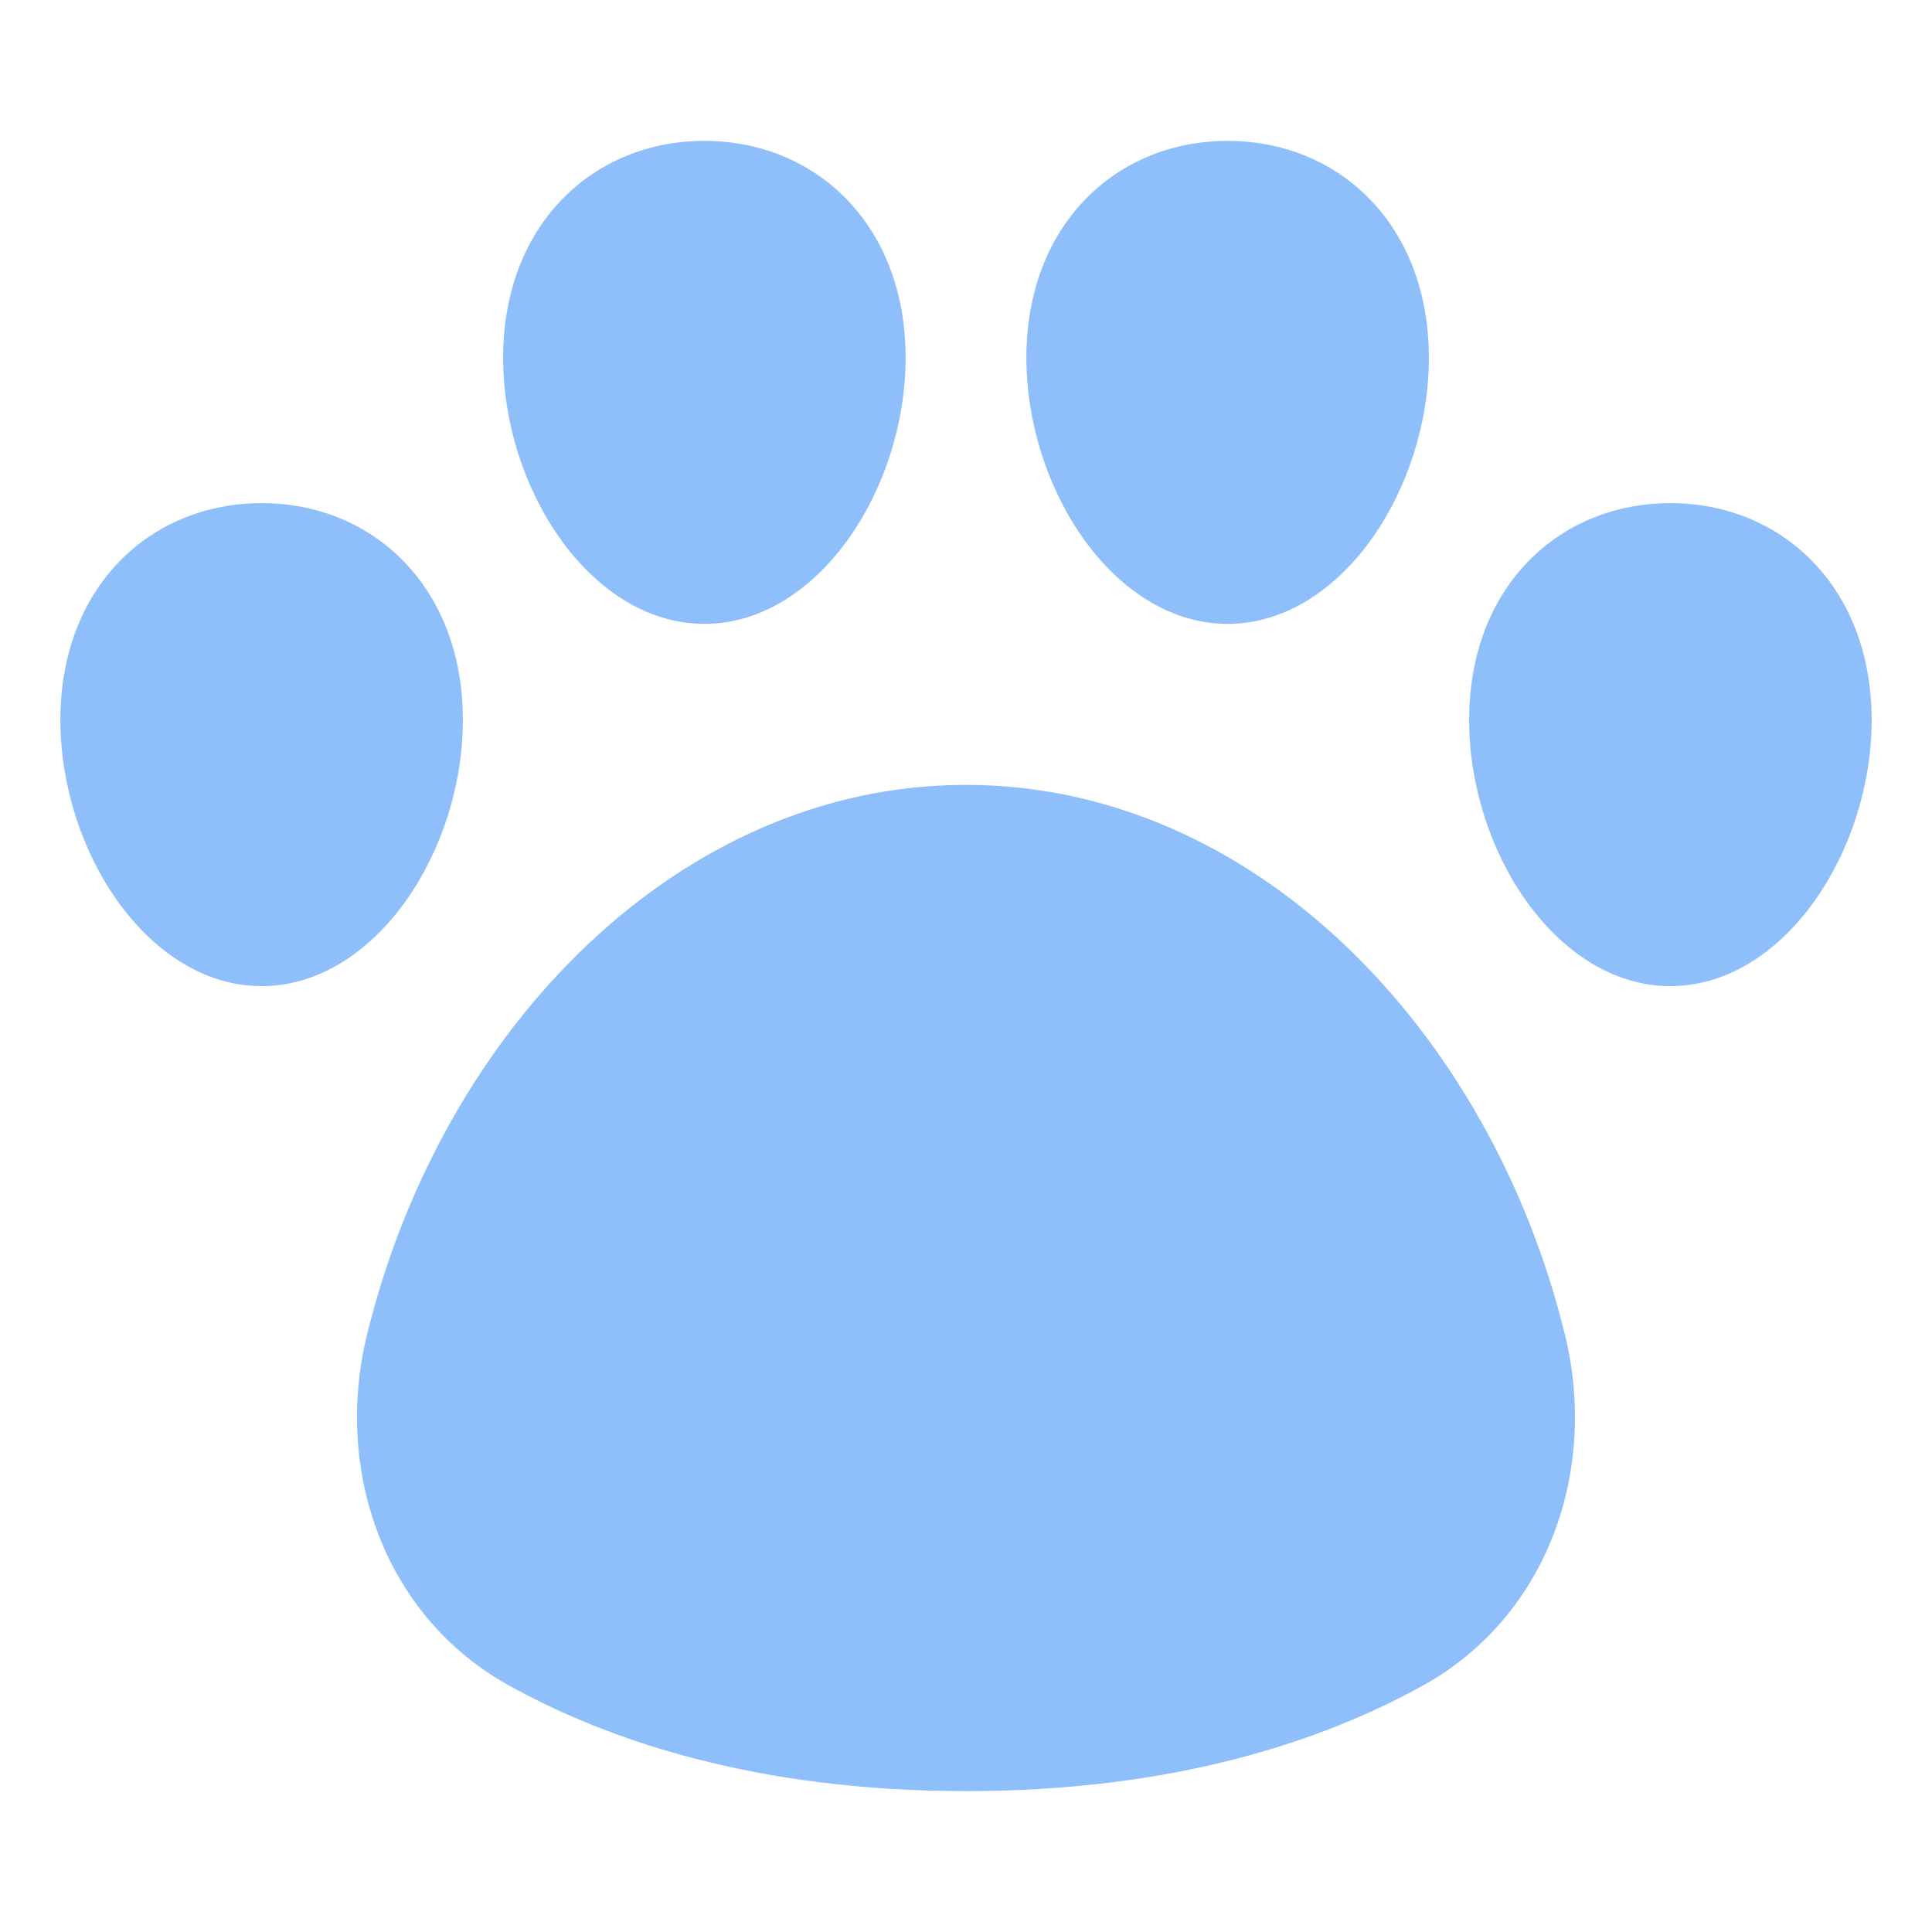 <svg xmlns="http://www.w3.org/2000/svg" fill="none" viewBox="0 0 48 48" id="Pet-Paw--Streamline-Plump">
  <desc>
    Pet Paw Streamline Icon: https://streamlinehq.com
  </desc>
  <g id="pet-paw--paw-foot-animals-pets-footprint-track-hotel">
    <path id="Union" fill="#8fbffa" d="M24 19.5c-7.124 0 -13.027 6.065 -14.884 13.67 -0.824 3.374 0.433 6.993 3.533 8.708 2.463 1.364 6.149 2.622 11.35 2.622 5.202 0 8.888 -1.258 11.351 -2.622 3.1 -1.715 4.357 -5.334 3.533 -8.707C37.026 25.565 31.123 19.5 24 19.5Z" stroke-width="1"></path>
    <path id="Union_2" fill="#8fbffa" d="M6.5 12.5c1.37 0 2.627 0.512 3.541 1.458 0.916 0.947 1.459 2.299 1.459 3.93 0 1.623 -0.536 3.252 -1.41 4.485C9.22 23.6 7.96 24.5 6.5 24.5s-2.72 -0.9 -3.59 -2.127C2.036 21.14 1.5 19.51 1.5 17.889c0 -1.632 0.543 -2.984 1.458 -3.931C3.873 13.012 5.13 12.5 6.5 12.5Z" stroke-width="1"></path>
    <path id="Union_3" fill="#8fbffa" d="M17.5 3.5c1.37 0 2.627 0.512 3.541 1.458 0.916 0.947 1.459 2.299 1.459 3.93 0 1.623 -0.536 3.252 -1.41 4.485 -0.87 1.227 -2.13 2.127 -3.59 2.127s-2.72 -0.9 -3.59 -2.127c-0.874 -1.233 -1.41 -2.862 -1.41 -4.484 0 -1.632 0.543 -2.984 1.459 -3.931C14.873 4.012 16.13 3.5 17.5 3.5Z" stroke-width="1"></path>
    <path id="Union_4" fill="#8fbffa" d="M30.5 3.5c-1.37 0 -2.627 0.512 -3.541 1.458 -0.916 0.947 -1.459 2.299 -1.459 3.93 0 1.623 0.536 3.252 1.41 4.485 0.87 1.227 2.13 2.127 3.59 2.127s2.72 -0.9 3.59 -2.127c0.874 -1.233 1.41 -2.862 1.41 -4.484 0 -1.632 -0.543 -2.984 -1.459 -3.931C33.127 4.012 31.87 3.5 30.5 3.5Z" stroke-width="1"></path>
    <path id="Union_5" fill="#8fbffa" d="M41.5 12.5c-1.37 0 -2.627 0.512 -3.541 1.458 -0.916 0.947 -1.459 2.299 -1.459 3.93 0 1.623 0.536 3.252 1.41 4.485 0.87 1.227 2.13 2.127 3.59 2.127s2.72 -0.9 3.59 -2.127c0.874 -1.233 1.41 -2.862 1.41 -4.484 0 -1.632 -0.543 -2.984 -1.459 -3.931 -0.914 -0.946 -2.171 -1.458 -3.541 -1.458Z" stroke-width="1"></path>
  </g>
</svg>